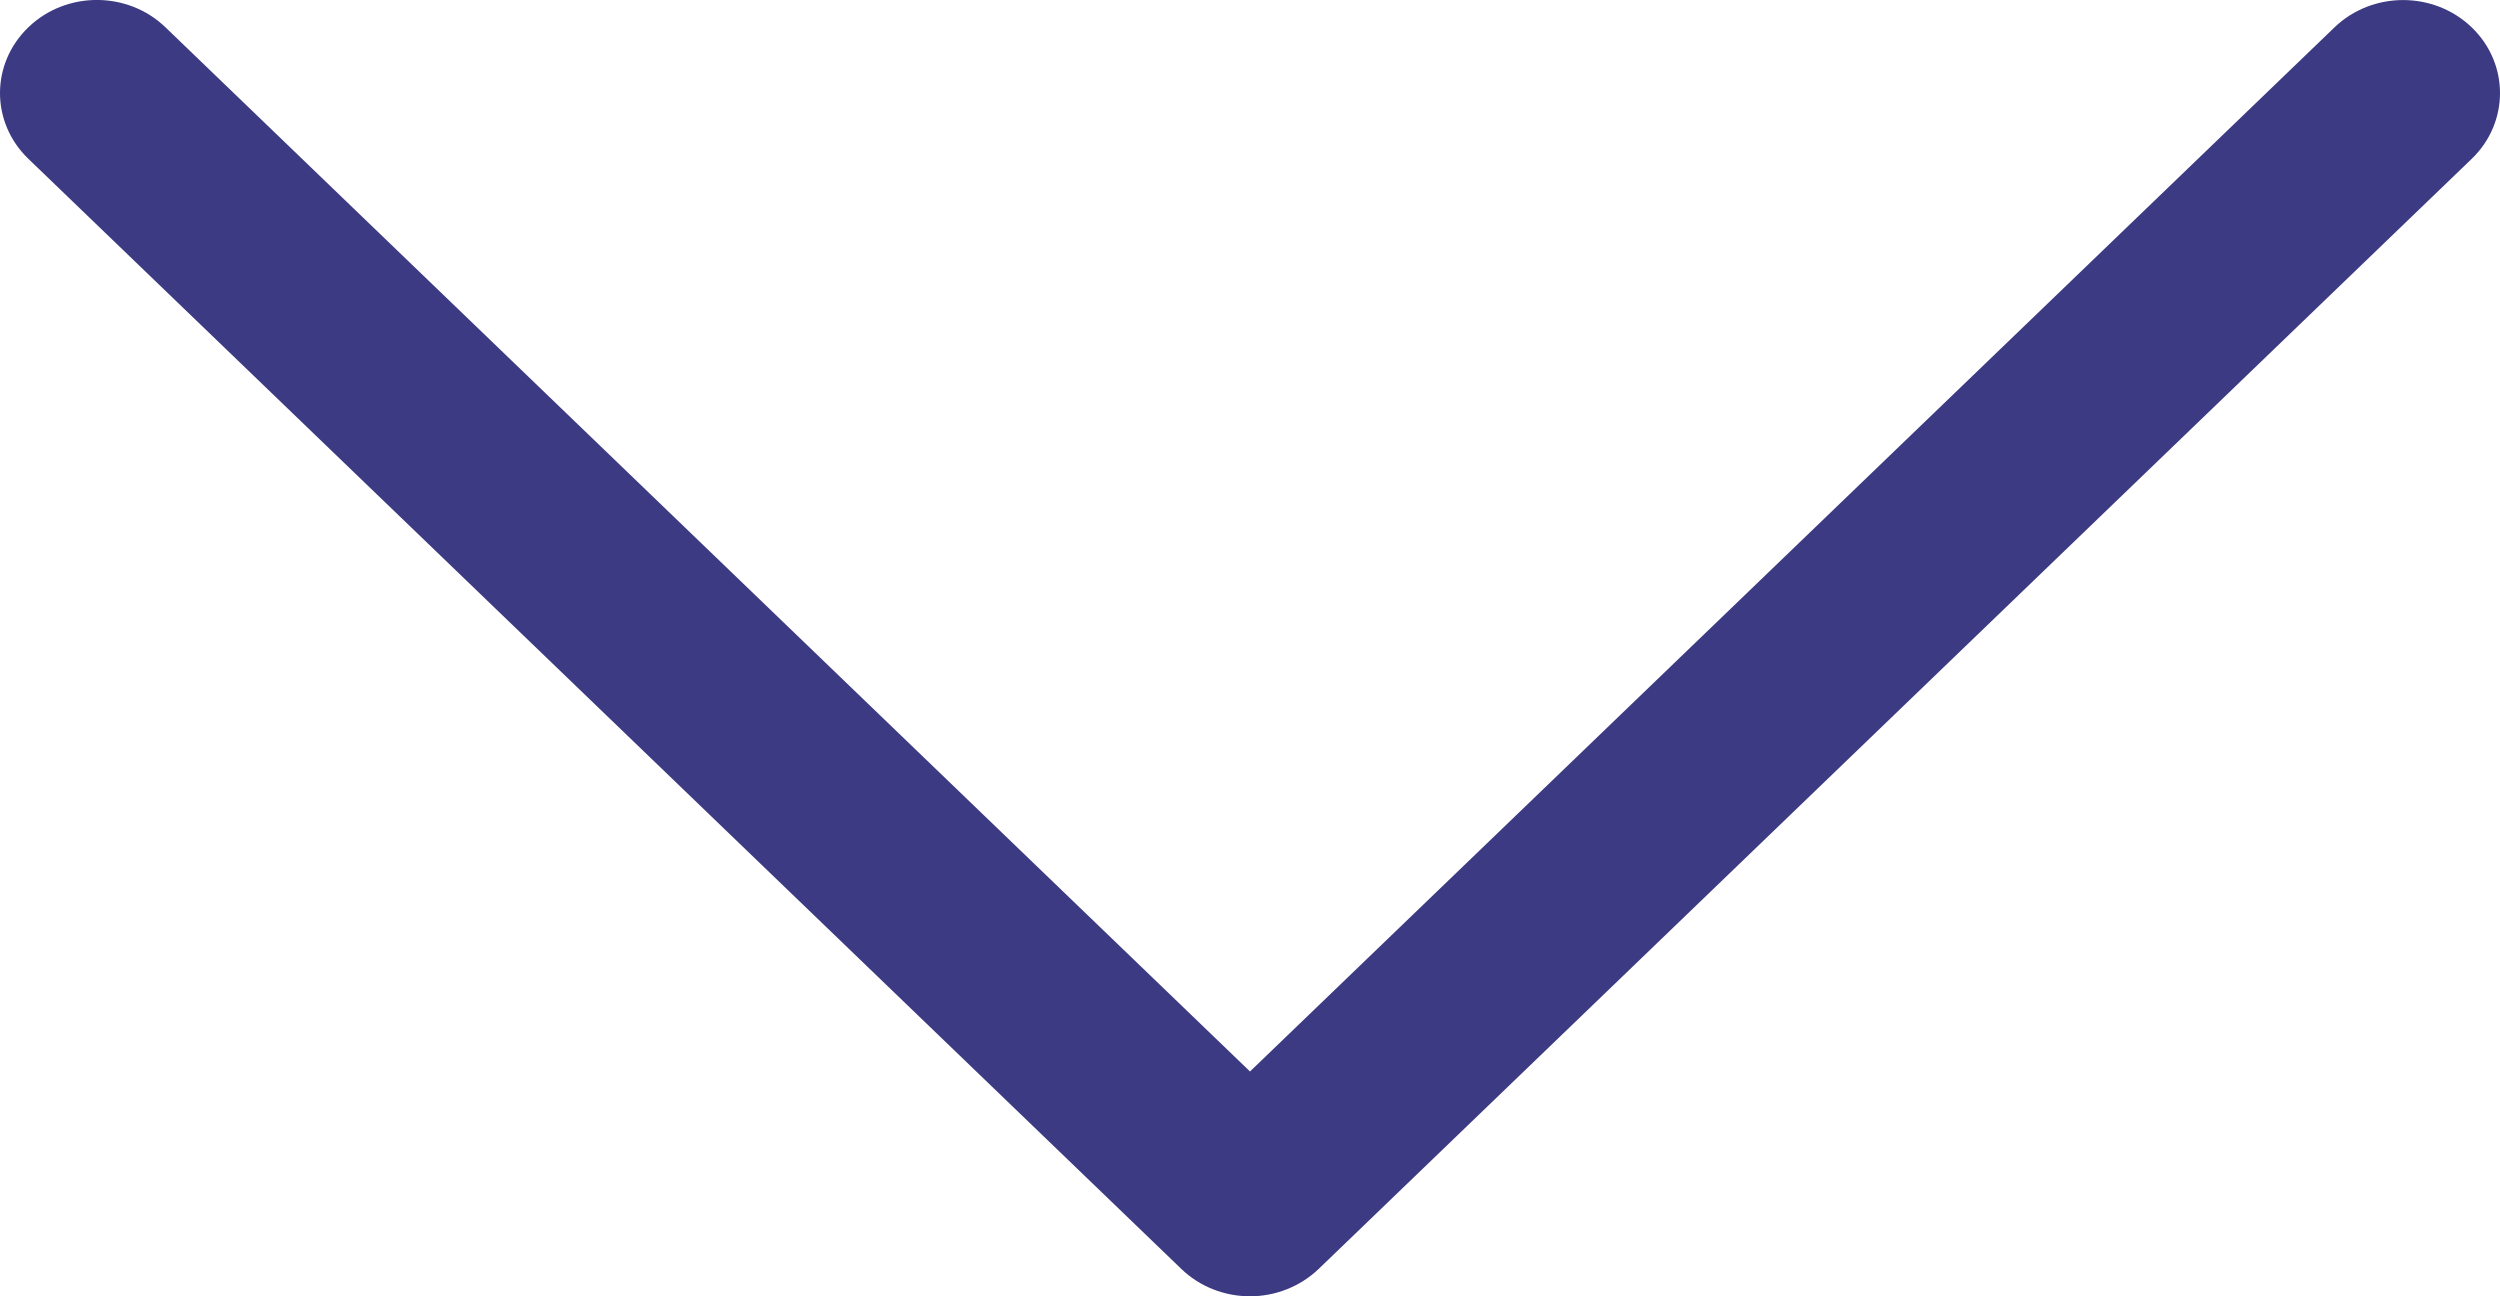 <svg width="27" height="14" viewBox="0 0 27 14" fill="none" xmlns="http://www.w3.org/2000/svg">
<path d="M14.241 13.705L26.695 1.715C27.102 1.322 27.102 0.686 26.693 0.294C26.283 -0.098 25.621 -0.097 25.212 0.296L13.5 11.572L1.787 0.295C1.379 -0.098 0.717 -0.099 0.308 0.293C0.103 0.49 -3.26693e-08 0.747 -4.39273e-08 1.005C-5.51566e-08 1.262 0.102 1.518 0.306 1.715L12.759 13.705C12.955 13.894 13.222 14 13.5 14C13.778 14 14.044 13.893 14.241 13.705Z" fill="#3C3A83"/>
</svg>
